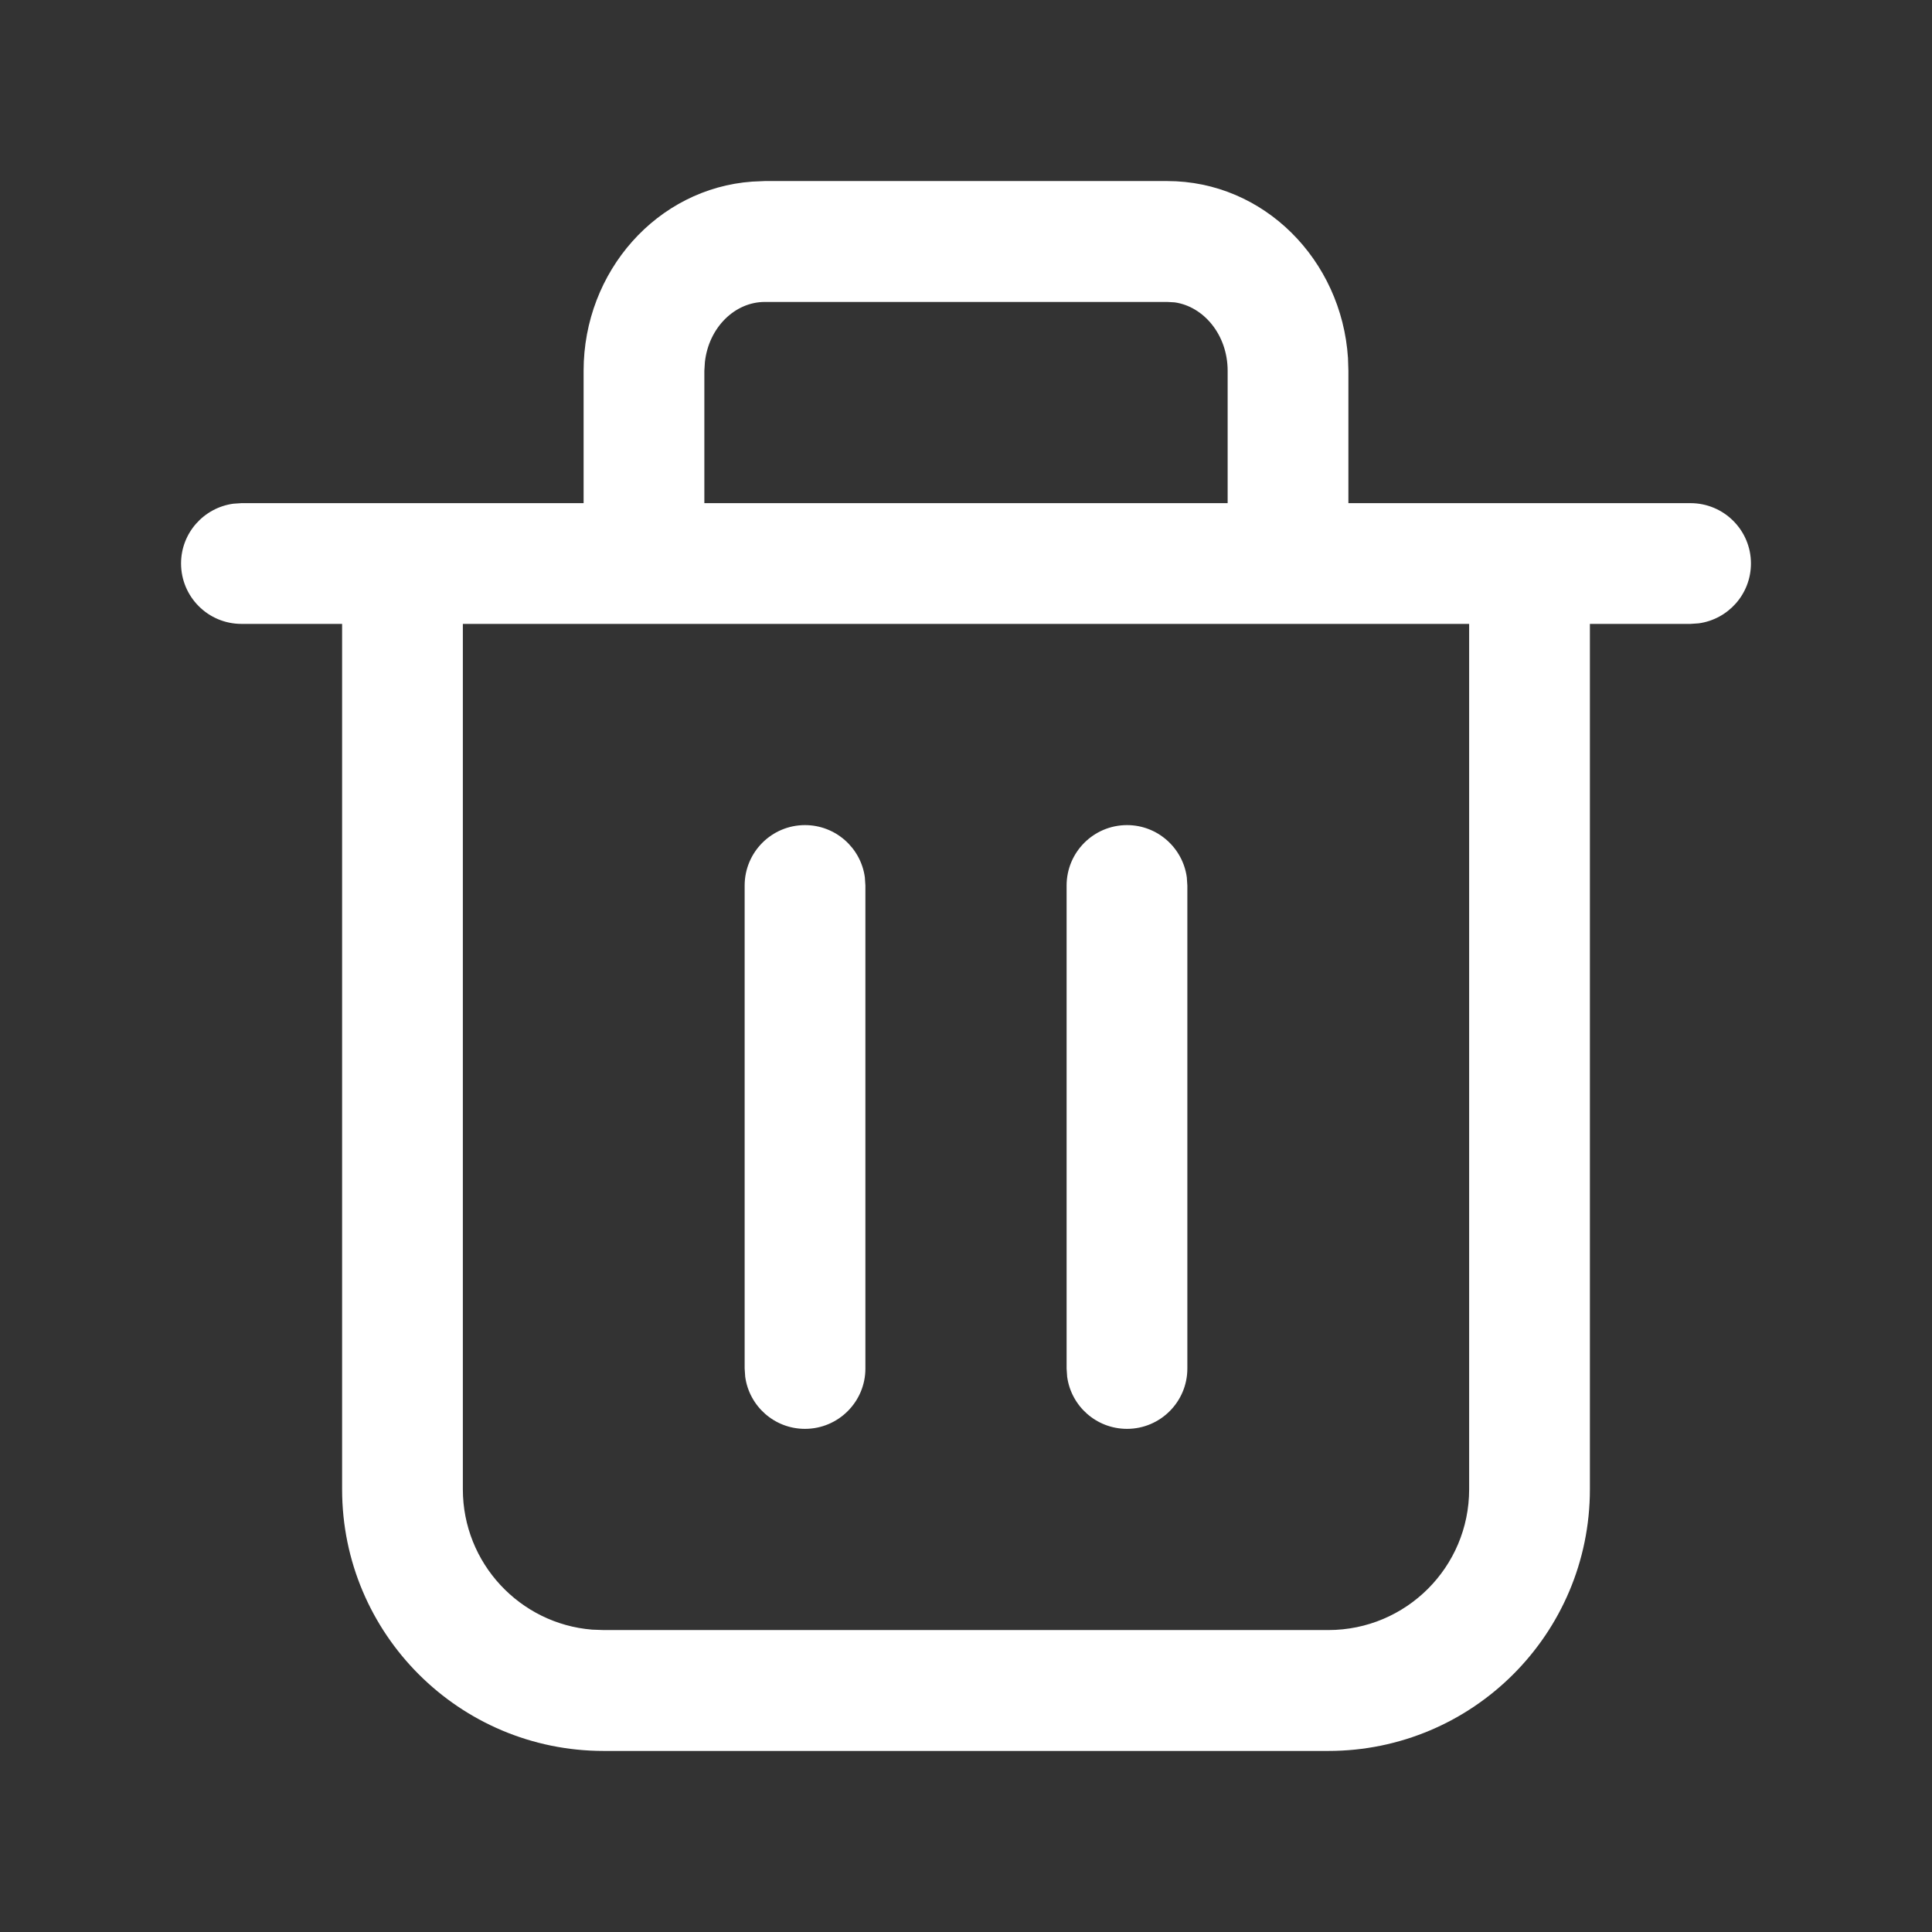 <svg width="14" height="14" viewBox="0 0 14 14" fill="none" xmlns="http://www.w3.org/2000/svg">
<rect x="0" y="0" width="14" height="14" fill="#333333" stroke="none"/>
<path d="M5.833 5.979C6.055 5.979 6.238 6.144 6.267 6.357L6.271 6.417V9.917C6.271 10.158 6.075 10.354 5.833 10.354C5.612 10.354 5.429 10.19 5.4 9.976L5.396 9.917V6.417C5.396 6.175 5.592 5.979 5.833 5.979Z" fill="white"/>
<path d="M8.6 6.357C8.571 6.144 8.388 5.979 8.167 5.979C7.925 5.979 7.729 6.175 7.729 6.417V9.917L7.733 9.976C7.762 10.19 7.945 10.354 8.167 10.354C8.408 10.354 8.604 10.158 8.604 9.917V6.417L8.6 6.357Z" fill="white"/>
<path d="M9.768 2.594C9.722 1.884 9.159 1.312 8.458 1.312H5.542L5.451 1.316C4.763 1.365 4.229 1.966 4.229 2.687V3.646H1.75L1.691 3.65C1.477 3.679 1.312 3.862 1.312 4.083C1.312 4.325 1.508 4.521 1.75 4.521H2.479V10.792C2.479 11.839 3.328 12.688 4.375 12.688H9.625C10.672 12.688 11.521 11.839 11.521 10.792V4.521H12.25L12.309 4.517C12.523 4.488 12.688 4.305 12.688 4.083C12.688 3.842 12.492 3.646 12.25 3.646H9.771V2.687L9.768 2.594ZM8.896 3.646H5.104V2.687L5.108 2.623C5.136 2.373 5.325 2.188 5.542 2.188H8.458L8.512 2.191C8.723 2.221 8.896 2.427 8.896 2.687V3.646ZM3.354 4.521H10.646V10.792C10.646 11.356 10.189 11.812 9.625 11.812H4.375L4.291 11.809C3.767 11.767 3.354 11.327 3.354 10.792V4.521Z" fill="white"/>
</svg>
